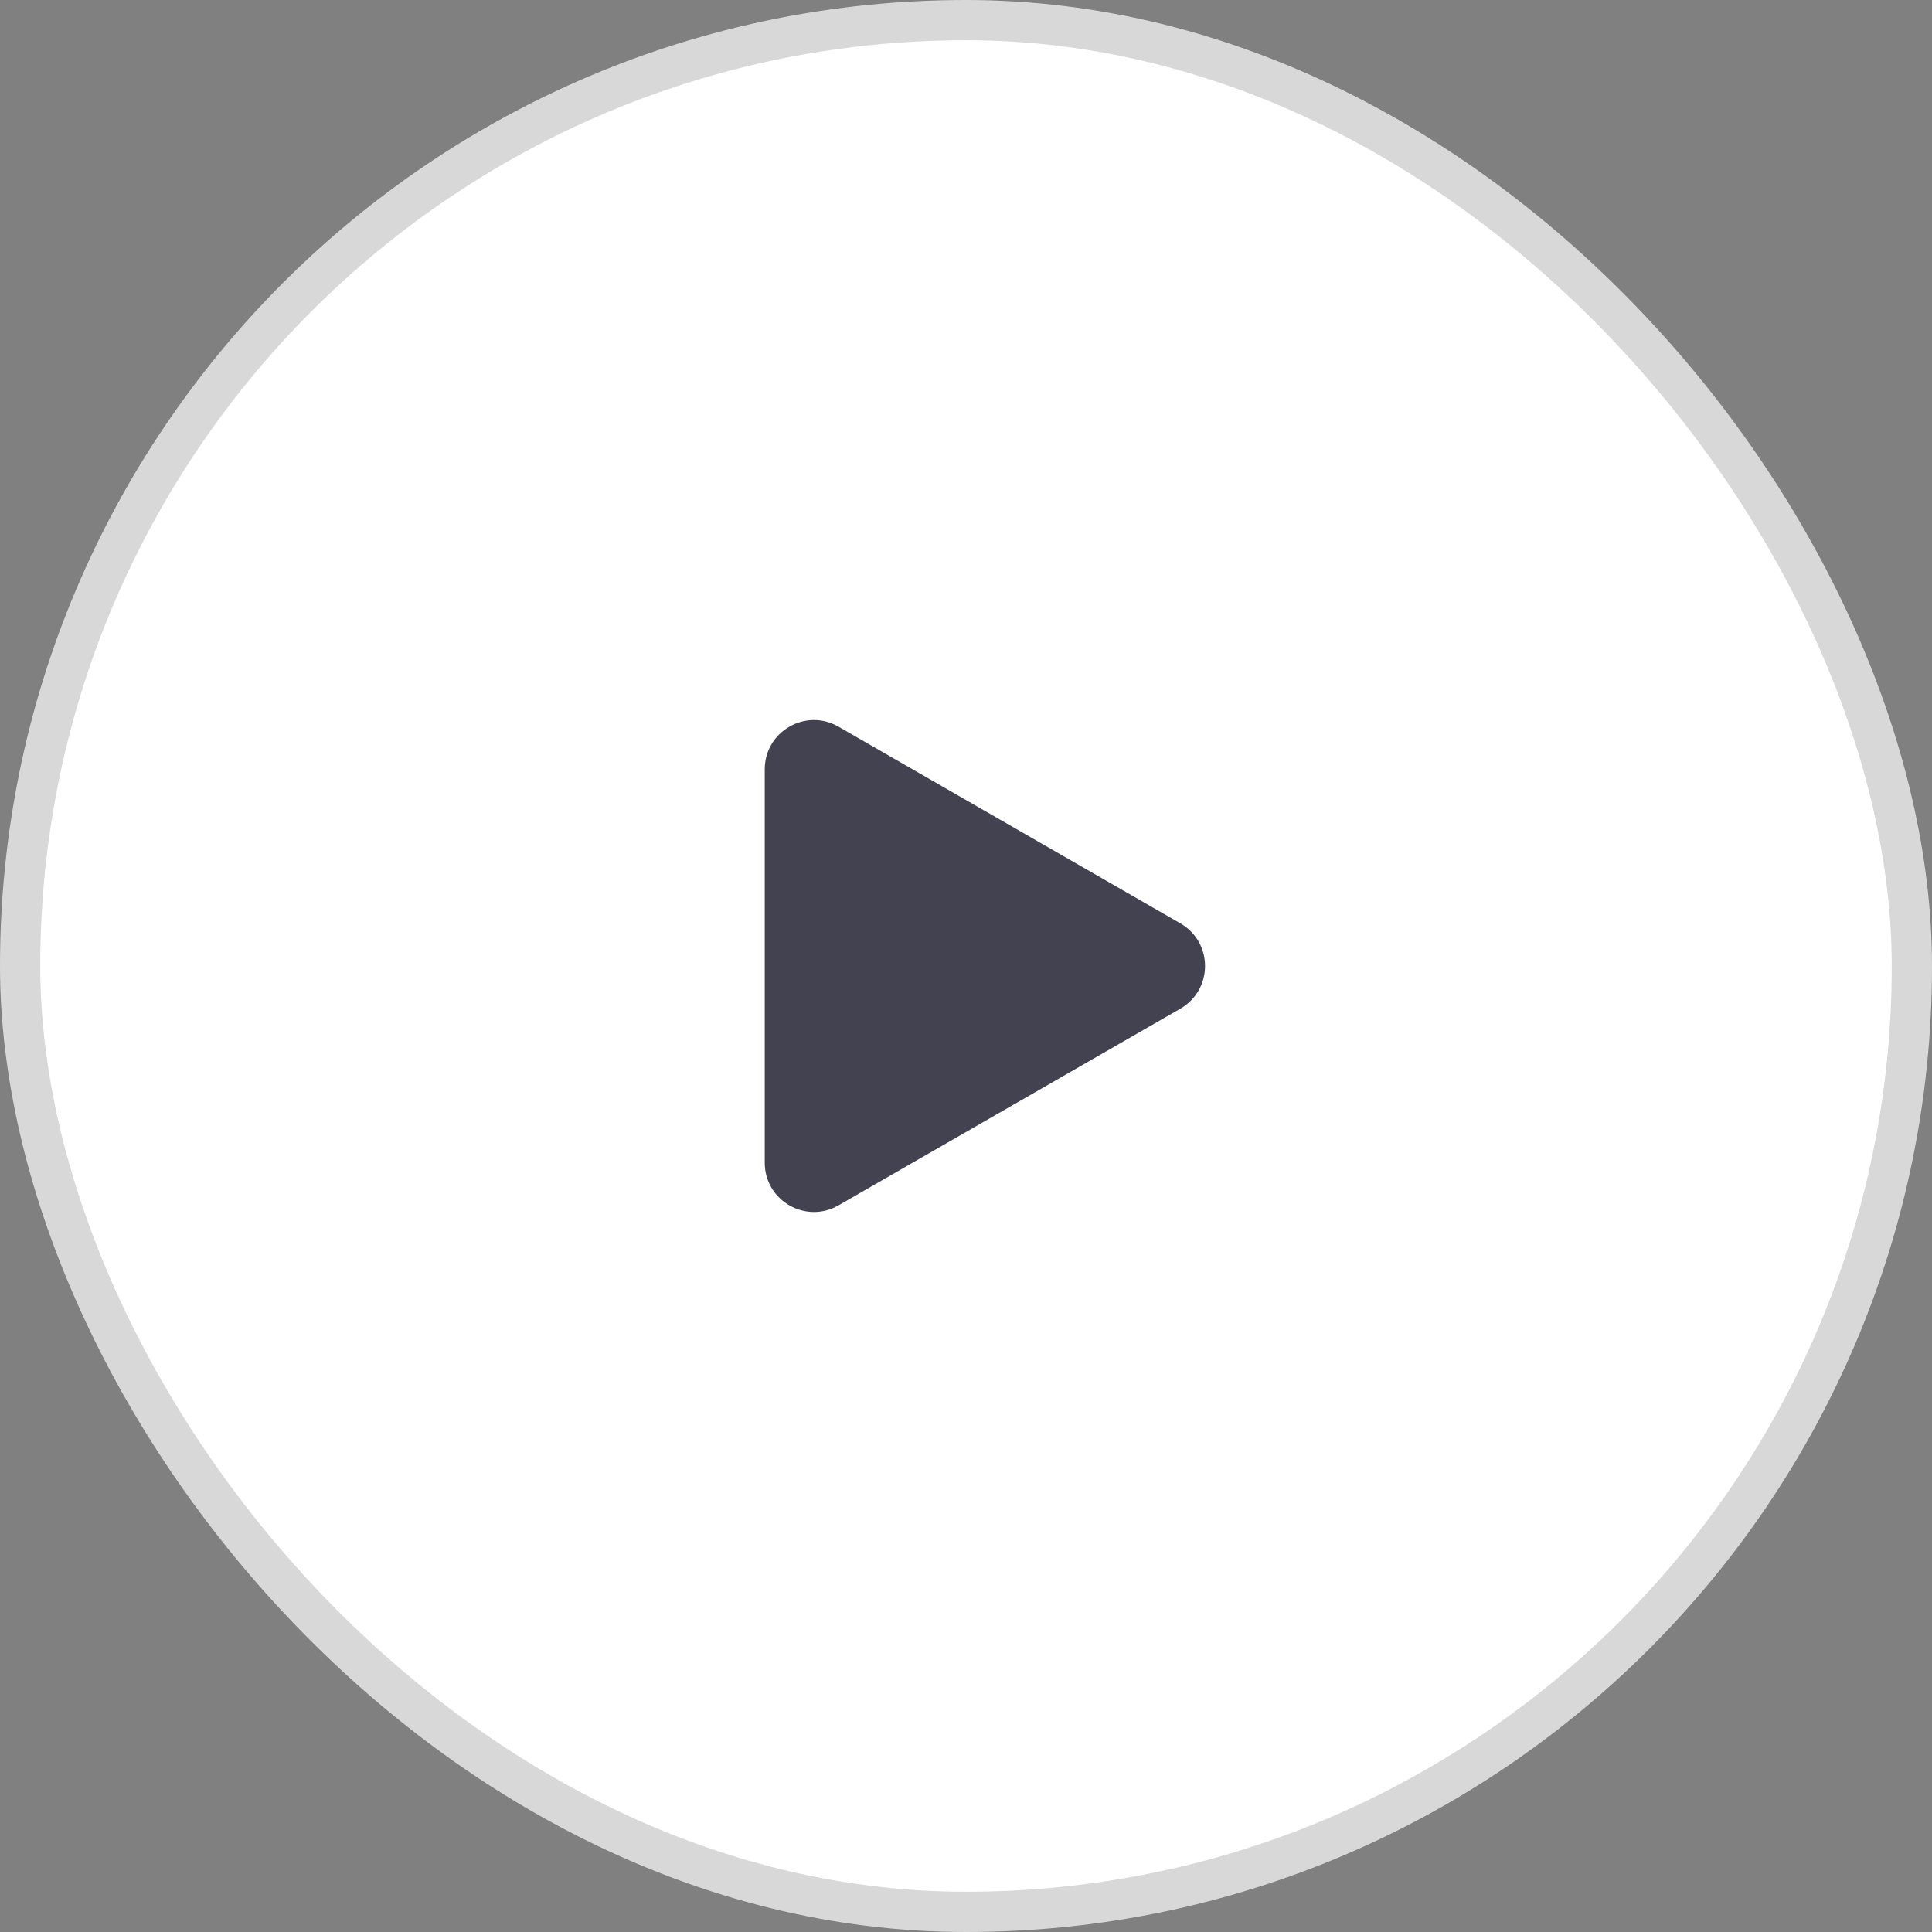<svg width="48" height="48" viewBox="0 0 48 48" fill="none" xmlns="http://www.w3.org/2000/svg">
<rect x="0" y="0" width="48" height="48" fill="#808080" stroke="none"/>
<rect x="0.5" y="0.5" width="47" height="47" rx="23.5" fill="white"/>
<rect x="0.5" y="0.5" width="47" height="47" rx="23.5" stroke="#D8D8D8"/>
<path d="M19 28.888L19 19.113C19 18.173 20.017 17.585 20.832 18.054L29.326 22.941C30.143 23.411 30.143 24.59 29.326 25.06L20.832 29.947C20.017 30.416 19 29.828 19 28.888Z" fill="#434250"/>
</svg>
